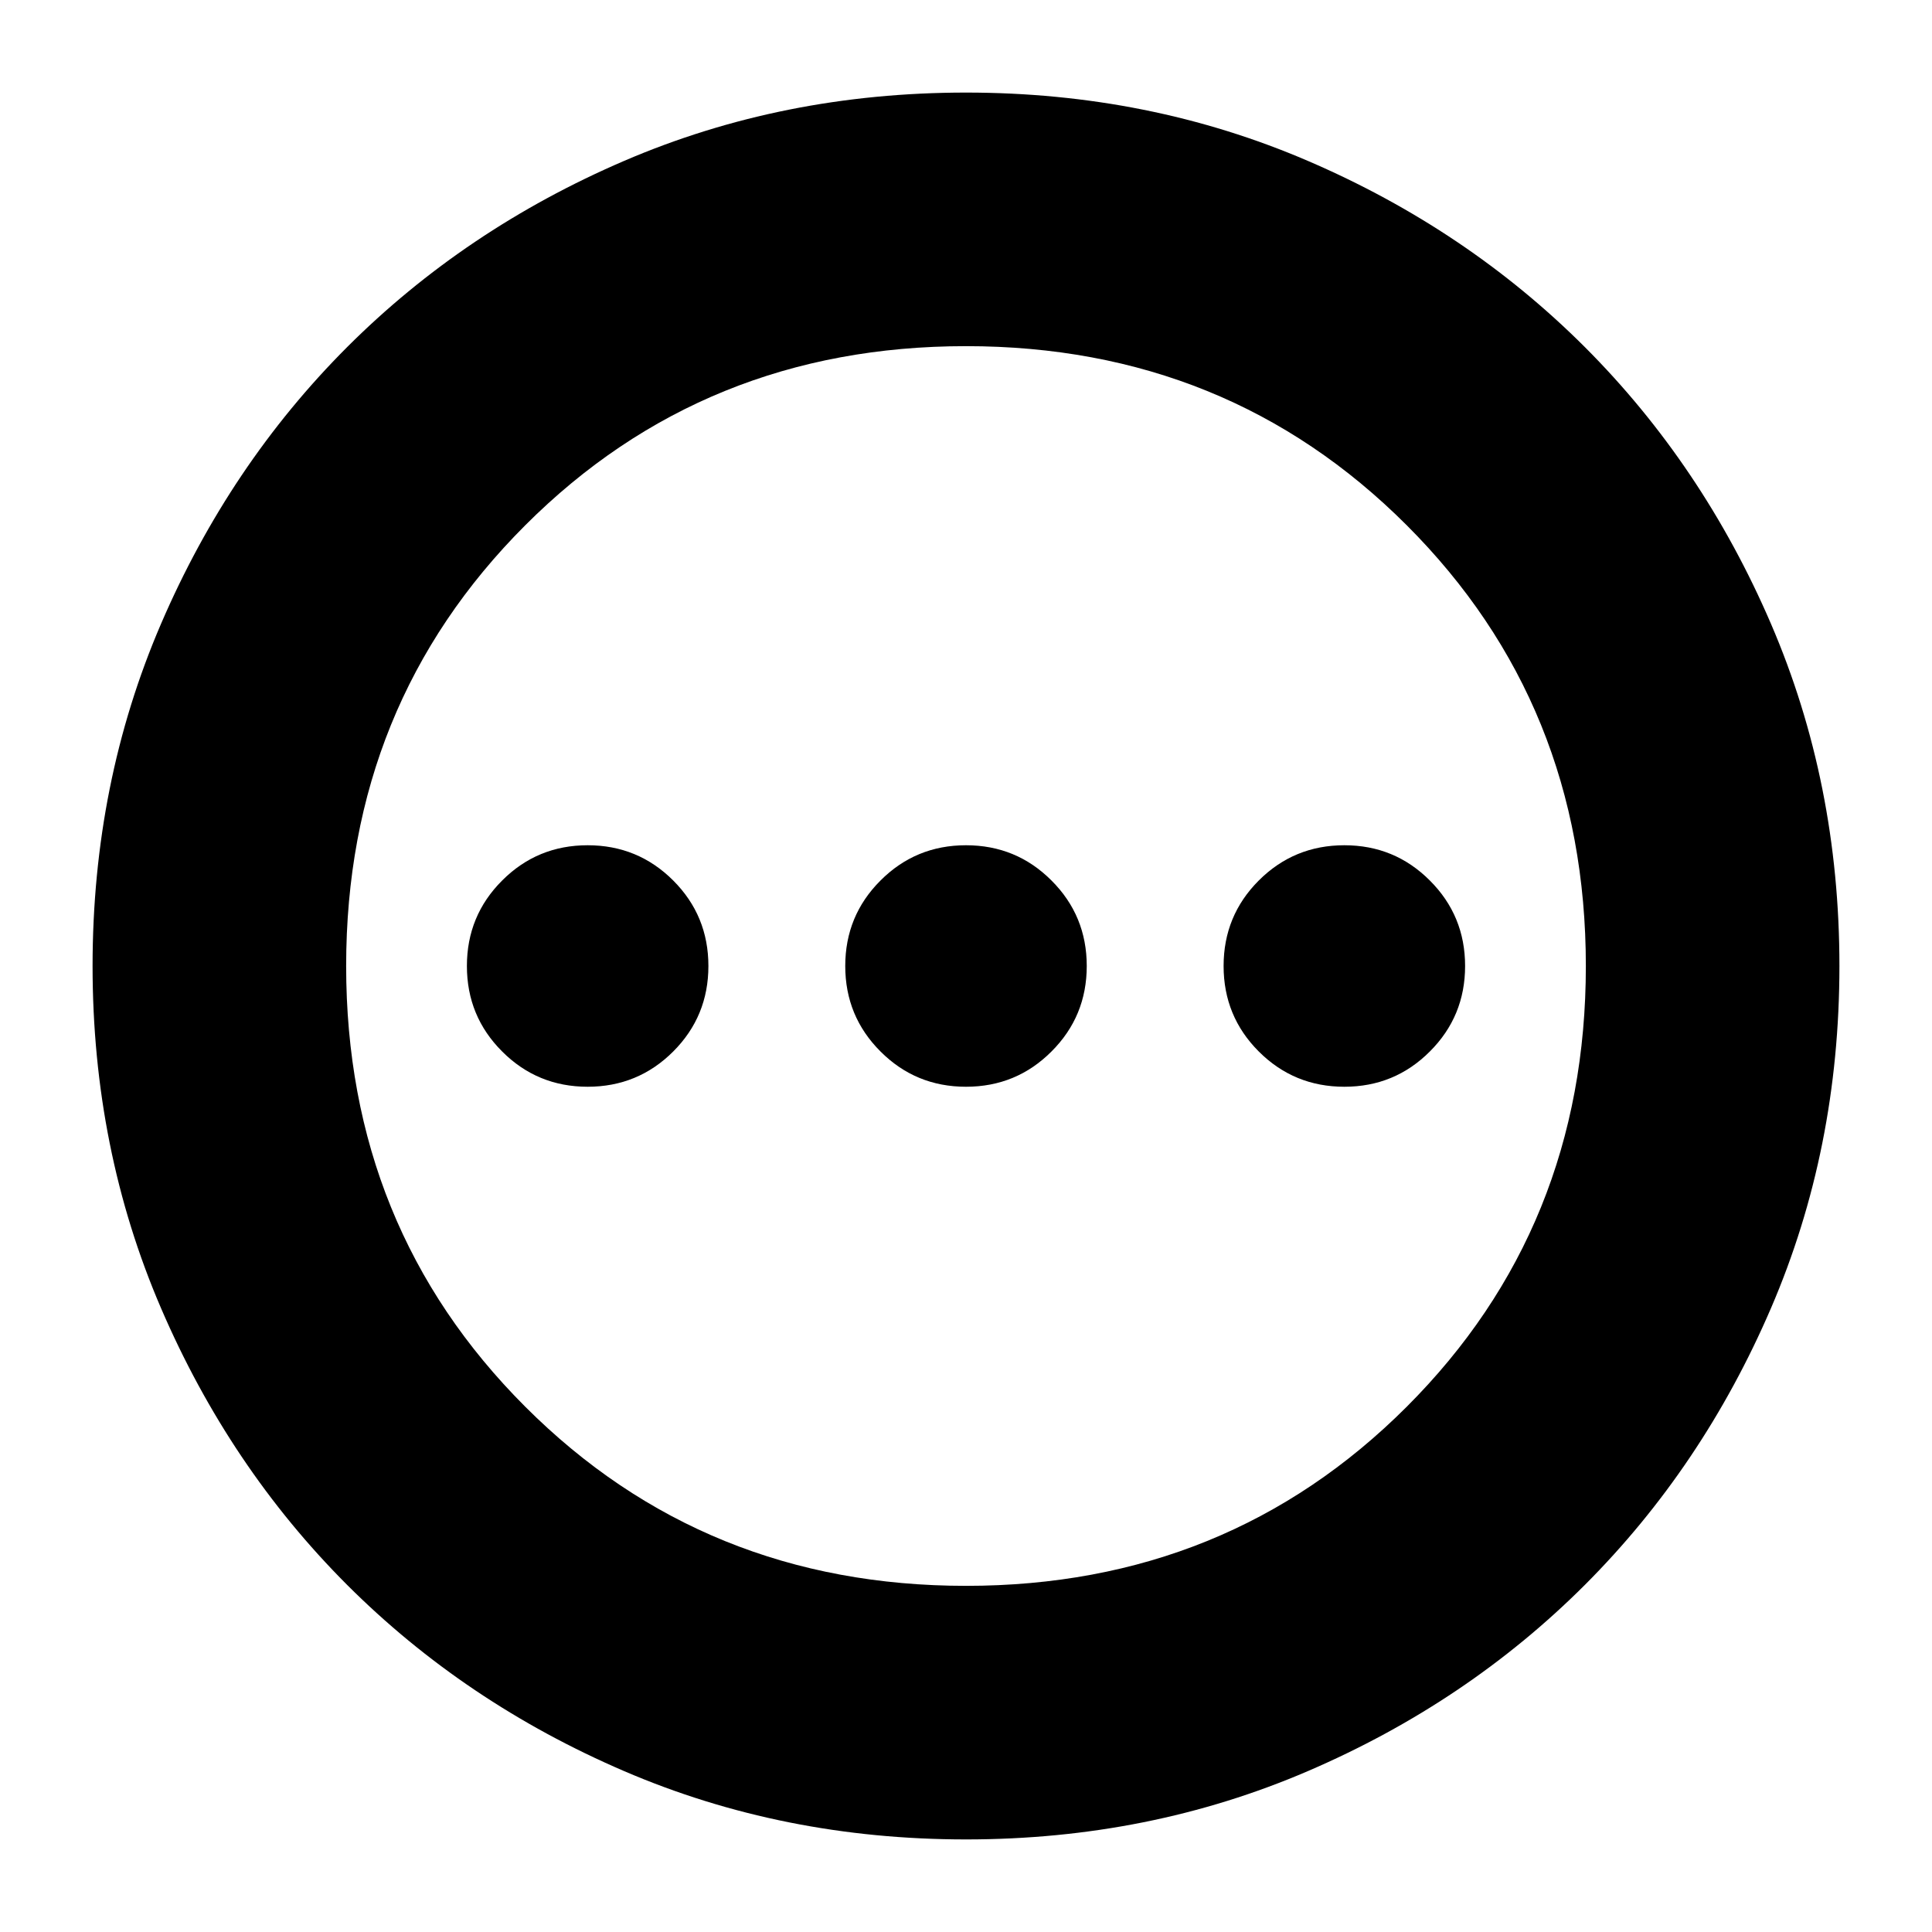 <svg xmlns="http://www.w3.org/2000/svg" height="24" width="24"><path d="M7.3 13.5q.625 0 1.063-.438Q8.8 12.625 8.8 12t-.437-1.062Q7.925 10.5 7.3 10.5t-1.062.438Q5.8 11.375 5.8 12t.438 1.062q.437.438 1.062.438Zm4.7 0q.625 0 1.062-.438.438-.437.438-1.062t-.438-1.062Q12.625 10.5 12 10.5t-1.062.438Q10.5 11.375 10.5 12t.438 1.062q.437.438 1.062.438Zm4.7 0q.625 0 1.062-.438.438-.437.438-1.062t-.438-1.062q-.437-.438-1.062-.438t-1.063.438Q15.2 11.375 15.2 12t.437 1.062q.438.438 1.063.438ZM12 22.85q-2.275 0-4.25-.85t-3.438-2.312Q2.85 18.225 2 16.25q-.85-1.975-.85-4.25T2 7.75q.85-1.975 2.312-3.438Q5.775 2.85 7.75 2q1.975-.85 4.25-.85t4.25.85q1.975.85 3.438 2.312Q21.15 5.775 22 7.75q.85 1.975.85 4.25T22 16.25q-.85 1.975-2.312 3.438Q18.225 21.15 16.25 22q-1.975.85-4.25.85Zm0-3.15q3.25 0 5.475-2.225Q19.7 15.25 19.7 12q0-3.25-2.225-5.475Q15.25 4.3 12 4.3q-3.25 0-5.475 2.225Q4.3 8.75 4.3 12q0 3.25 2.225 5.475Q8.75 19.7 12 19.7Zm0-7.7Z"/></svg>